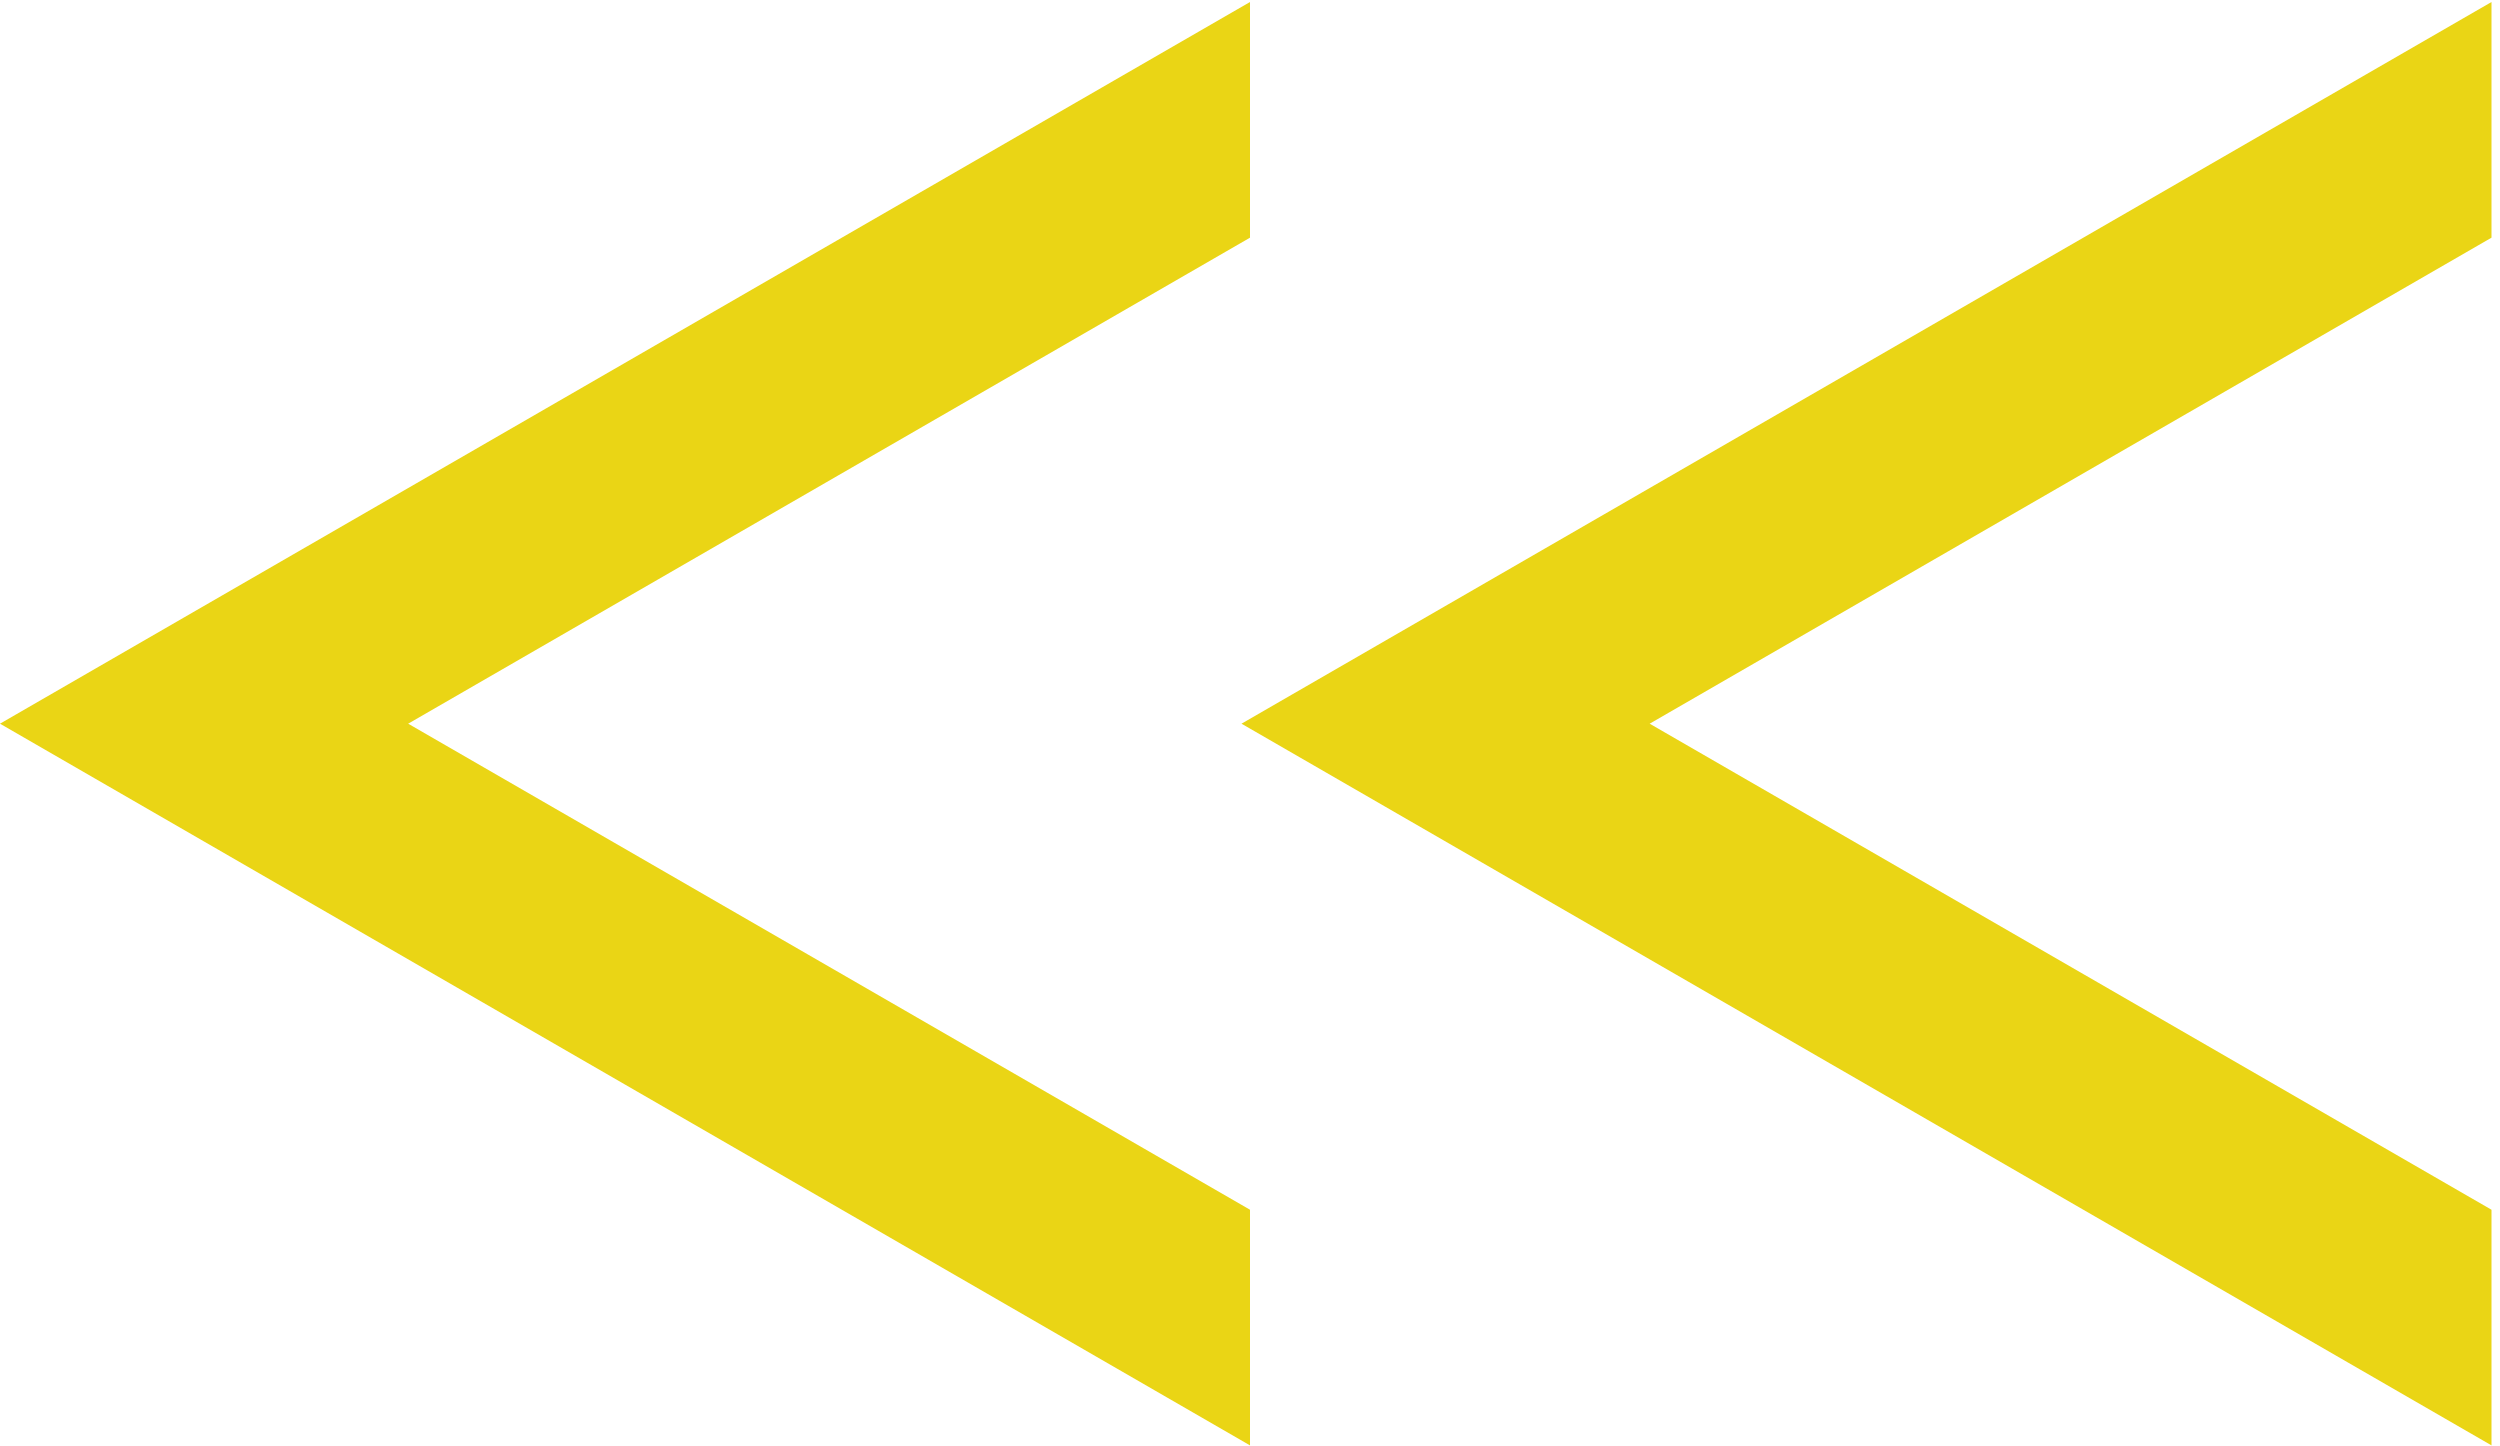 <svg width="147" height="85" fill="none" xmlns="http://www.w3.org/2000/svg"><path fill-rule="evenodd" clip-rule="evenodd" d="M0 42.553 73.5.118v13.857L24 42.553l49.5 28.58v13.856L0 42.553Zm73 0L146.5.118v13.857L97 42.553l49.5 28.58v13.856L73 42.553Z" fill="#EAD515"/></svg>